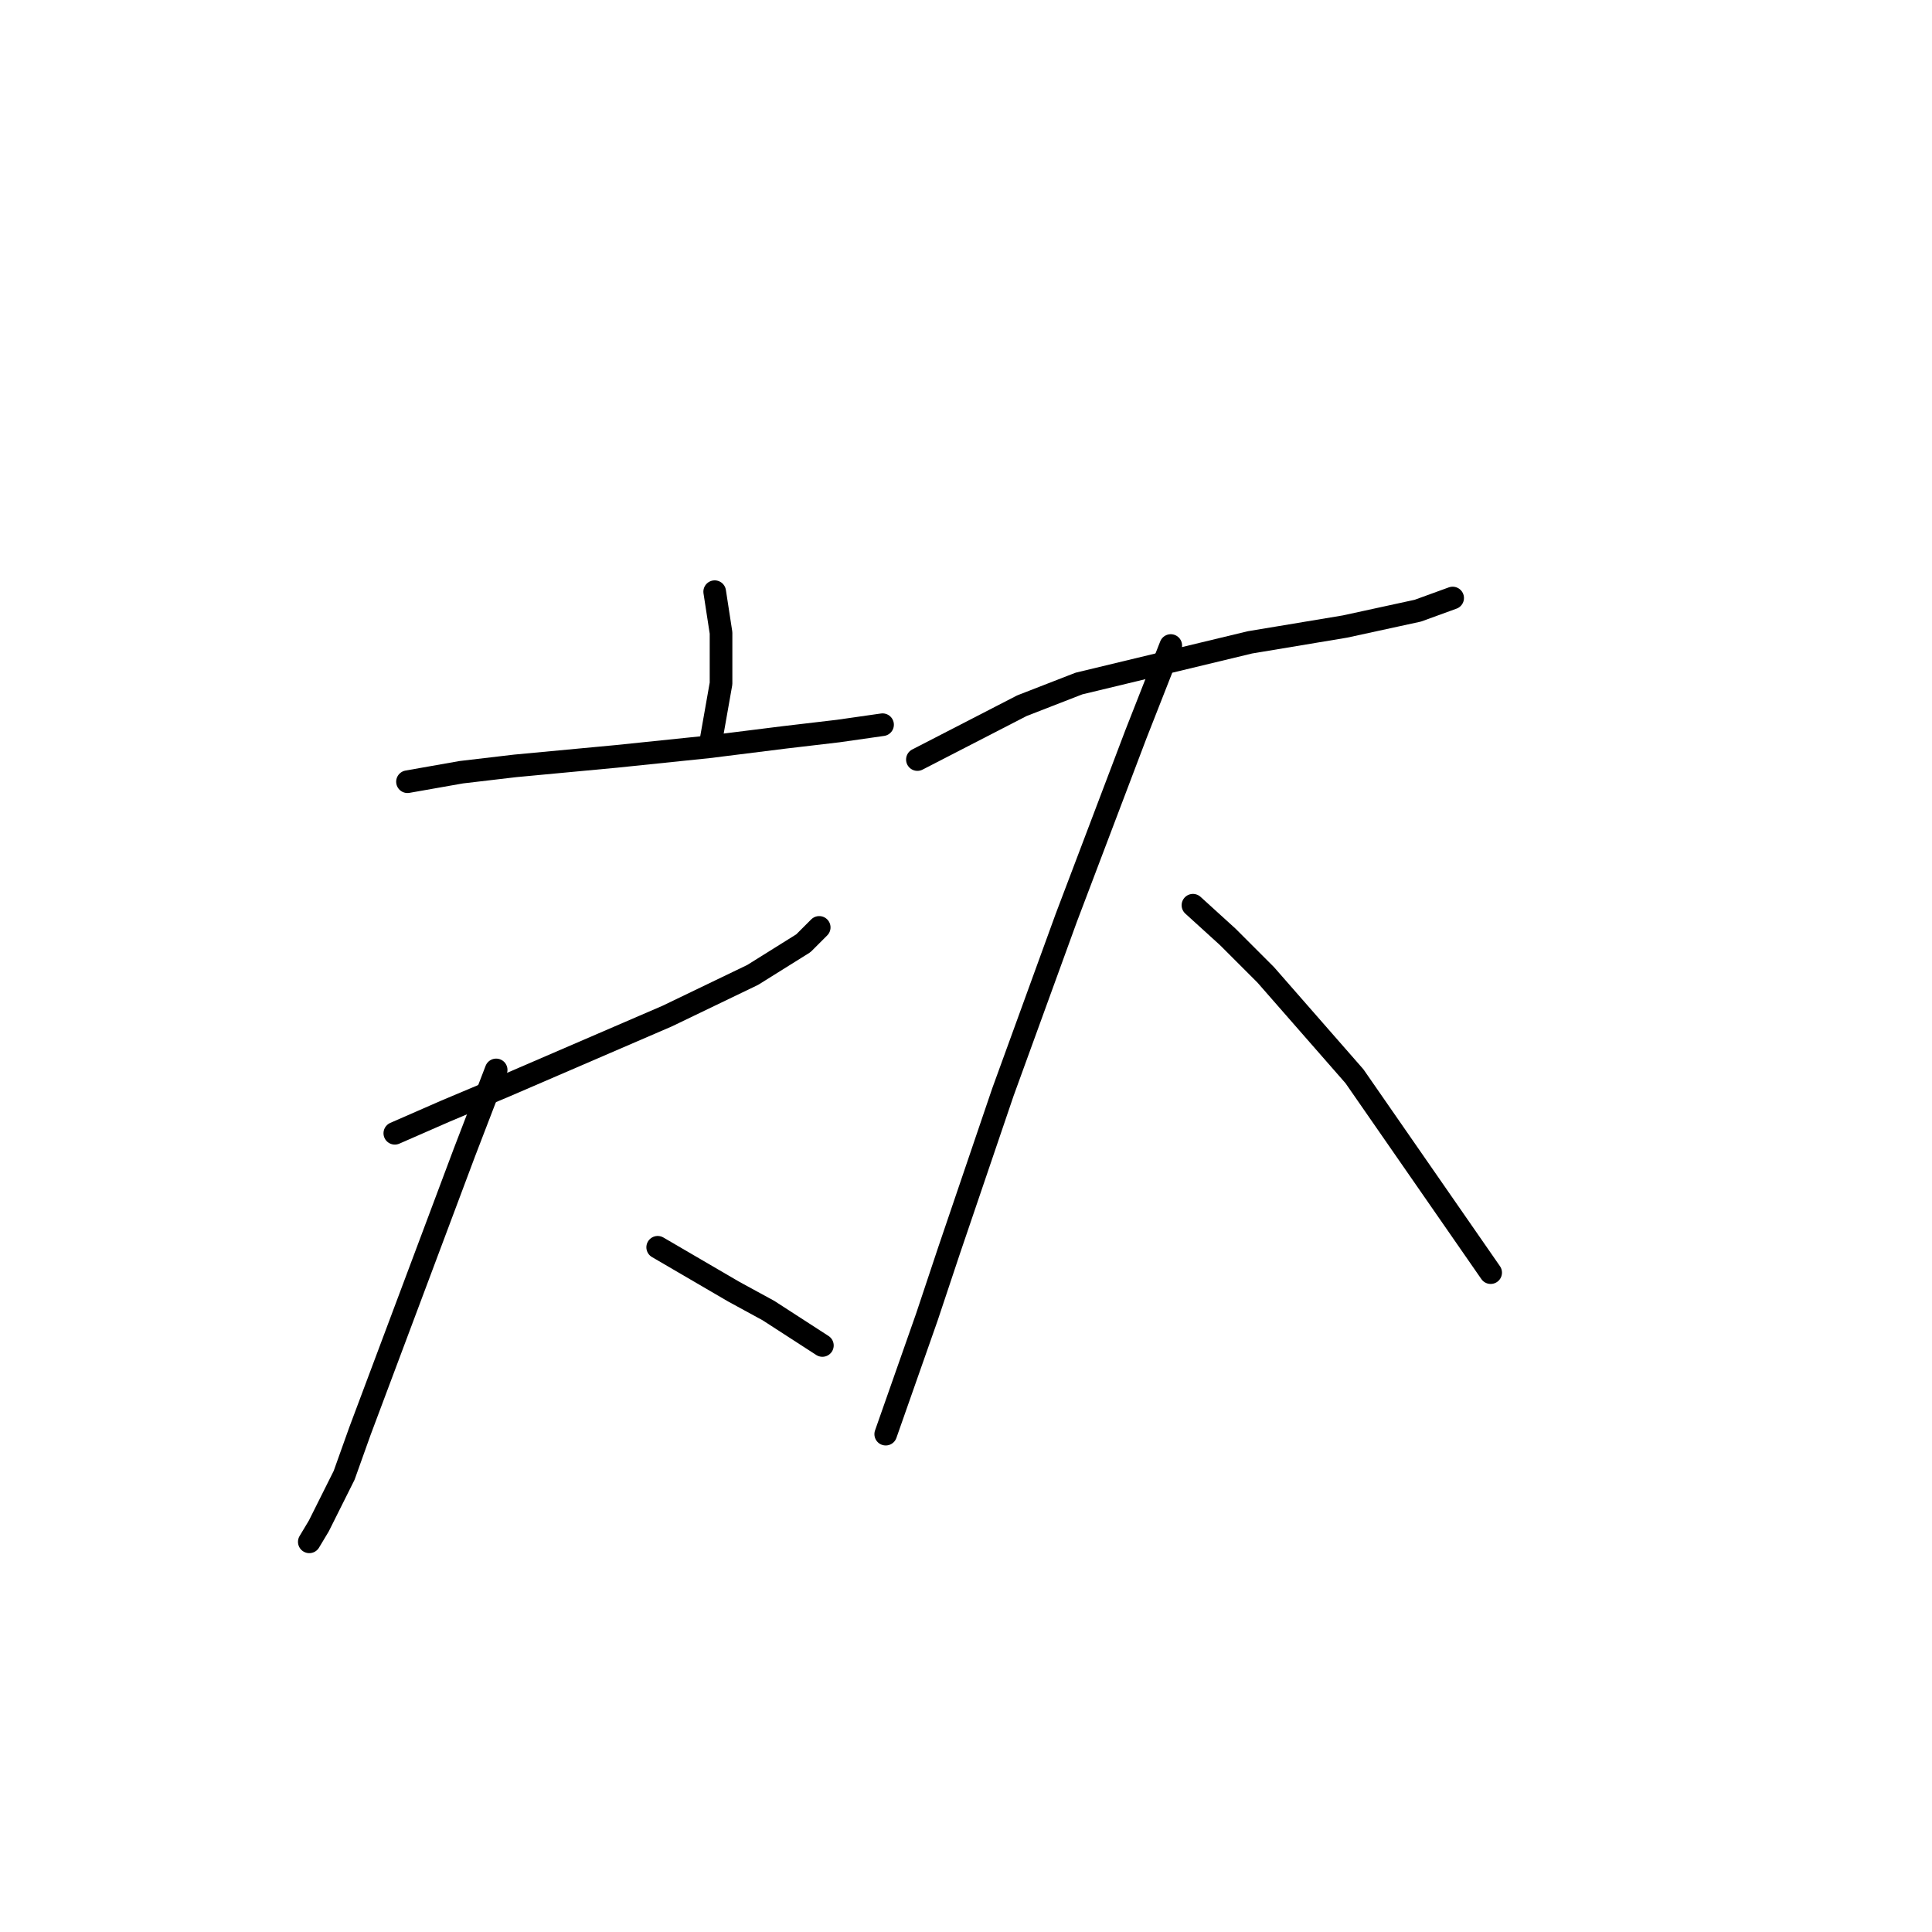 <?xml version="1.0" standalone="no"?>
    <svg width="256" height="256" xmlns="http://www.w3.org/2000/svg" version="1.1">
    <polyline stroke="black" stroke-width="3" stroke-linecap="round" fill="transparent" stroke-linejoin="round" points="94.701 78.401 95.541 83.857 95.541 90.572 94.282 97.706 94.282 97.706 " />
        <polyline stroke="black" stroke-width="3" stroke-linecap="round" fill="transparent" stroke-linejoin="round" points="53.994 103.581 61.128 102.322 68.262 101.483 81.692 100.224 93.862 98.965 103.934 97.706 111.068 96.867 116.944 96.027 116.944 96.027 " />
        <polyline stroke="black" stroke-width="3" stroke-linecap="round" fill="transparent" stroke-linejoin="round" points="52.315 150.164 59.03 147.227 67.003 143.869 88.406 134.637 99.737 129.181 106.452 124.984 108.55 122.886 108.55 122.886 " />
        <polyline stroke="black" stroke-width="3" stroke-linecap="round" fill="transparent" stroke-linejoin="round" points="65.744 141.771 61.548 152.682 57.771 162.754 47.699 189.613 45.6 195.488 42.243 202.203 40.984 204.301 40.984 204.301 " />
        <polyline stroke="black" stroke-width="3" stroke-linecap="round" fill="transparent" stroke-linejoin="round" points="87.147 165.272 92.183 168.21 97.219 171.148 101.836 173.666 108.97 178.282 108.97 178.282 " />
        <polyline stroke="black" stroke-width="3" stroke-linecap="round" fill="transparent" stroke-linejoin="round" points="121.56 100.644 135.409 93.509 142.963 90.572 165.625 85.116 178.215 83.018 187.867 80.919 192.484 79.241 192.484 79.241 " />
        <polyline stroke="black" stroke-width="3" stroke-linecap="round" fill="transparent" stroke-linejoin="round" points="155.133 85.536 150.517 97.286 141.284 121.627 132.891 144.709 125.757 165.692 122.819 174.505 117.363 190.033 117.363 190.033 " />
        <polyline stroke="black" stroke-width="3" stroke-linecap="round" fill="transparent" stroke-linejoin="round" points="158.071 119.948 162.687 124.145 167.723 129.181 179.474 142.61 197.52 168.63 197.52 168.63 " />
        </svg>